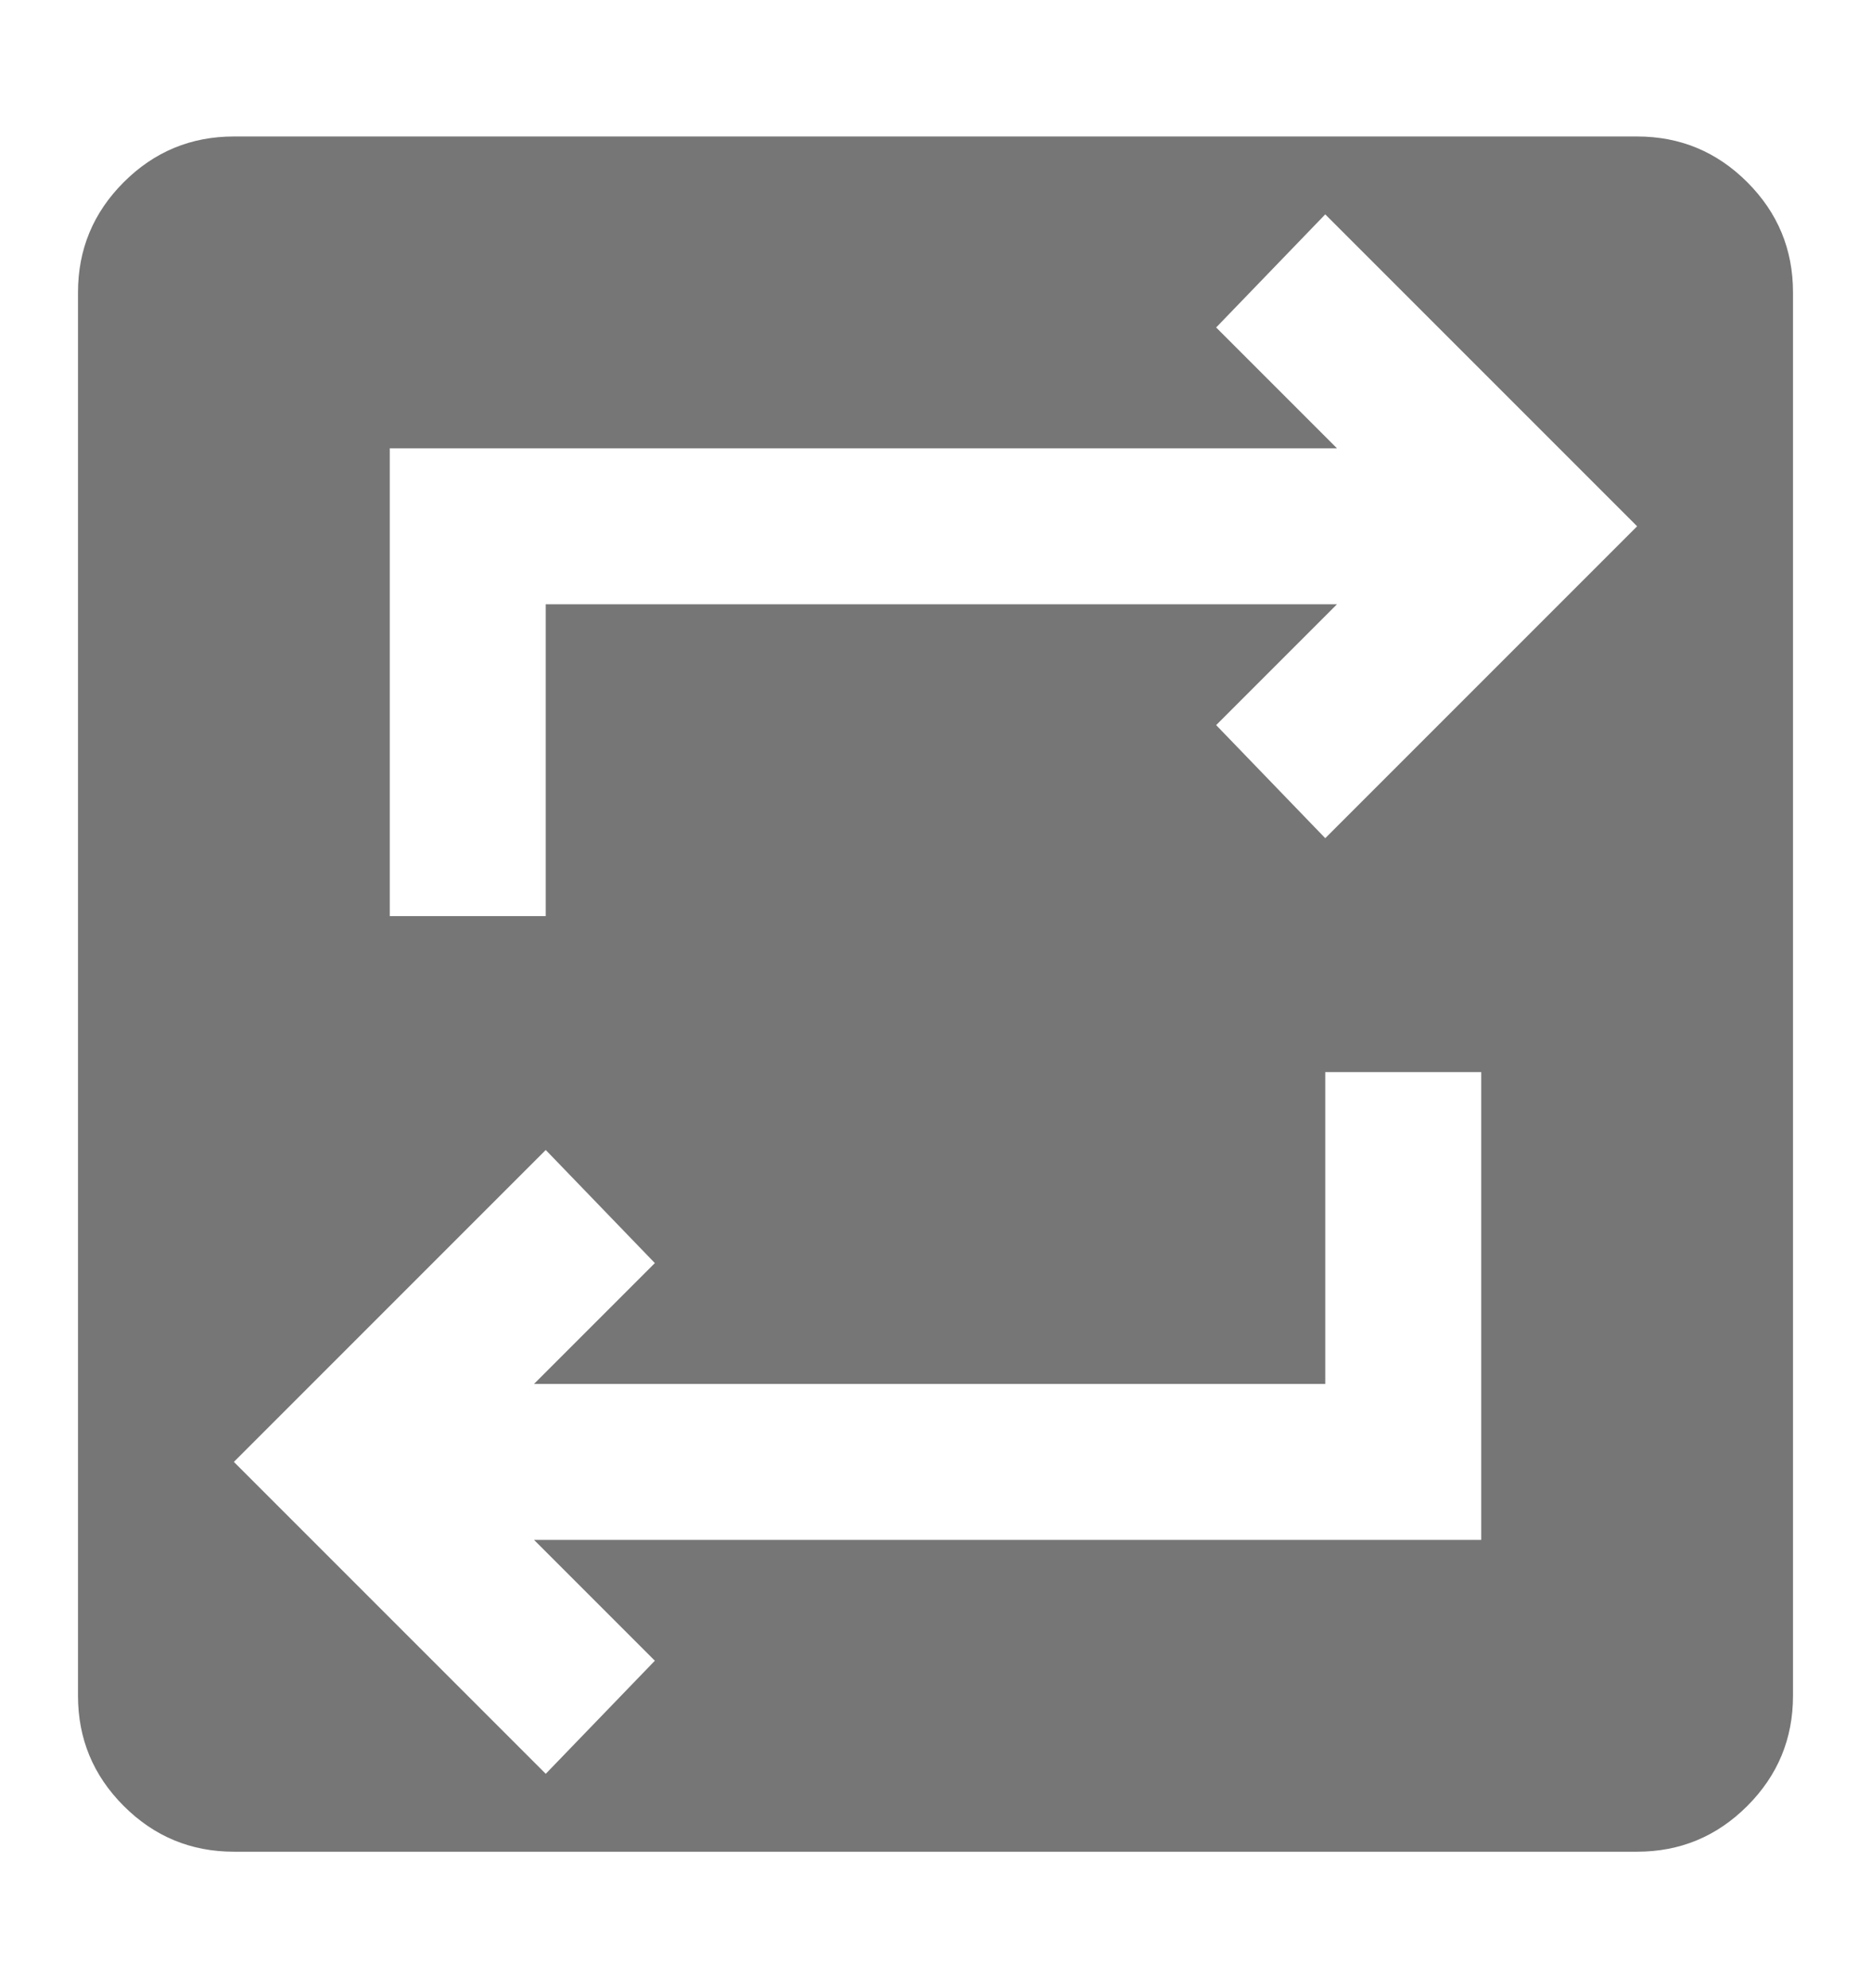 <svg width="16" height="17" viewBox="0 0 16 17" fill="none" xmlns="http://www.w3.org/2000/svg">
<path d="M2 15.833C1.633 15.833 1.319 15.703 1.058 15.442C0.797 15.181 0.667 14.867 0.667 14.5V2.5C0.667 2.133 0.797 1.819 1.058 1.558C1.319 1.297 1.633 1.167 2 1.167H14C14.367 1.167 14.681 1.297 14.942 1.558C15.203 1.819 15.333 2.133 15.333 2.5V14.5C15.333 14.867 15.203 15.181 14.942 15.442C14.681 15.703 14.367 15.833 14 15.833H2ZM4.667 15.167L5.6 14.2L4.567 13.167H12.667V9.167H11.333V11.833H4.567L5.6 10.8L4.667 9.833L2 12.5L4.667 15.167ZM3.333 7.833H4.667V5.167H11.433L10.4 6.2L11.333 7.167L14 4.5L11.333 1.833L10.4 2.8L11.433 3.833H3.333V7.833Z" fill="#767676"/>
</svg>
